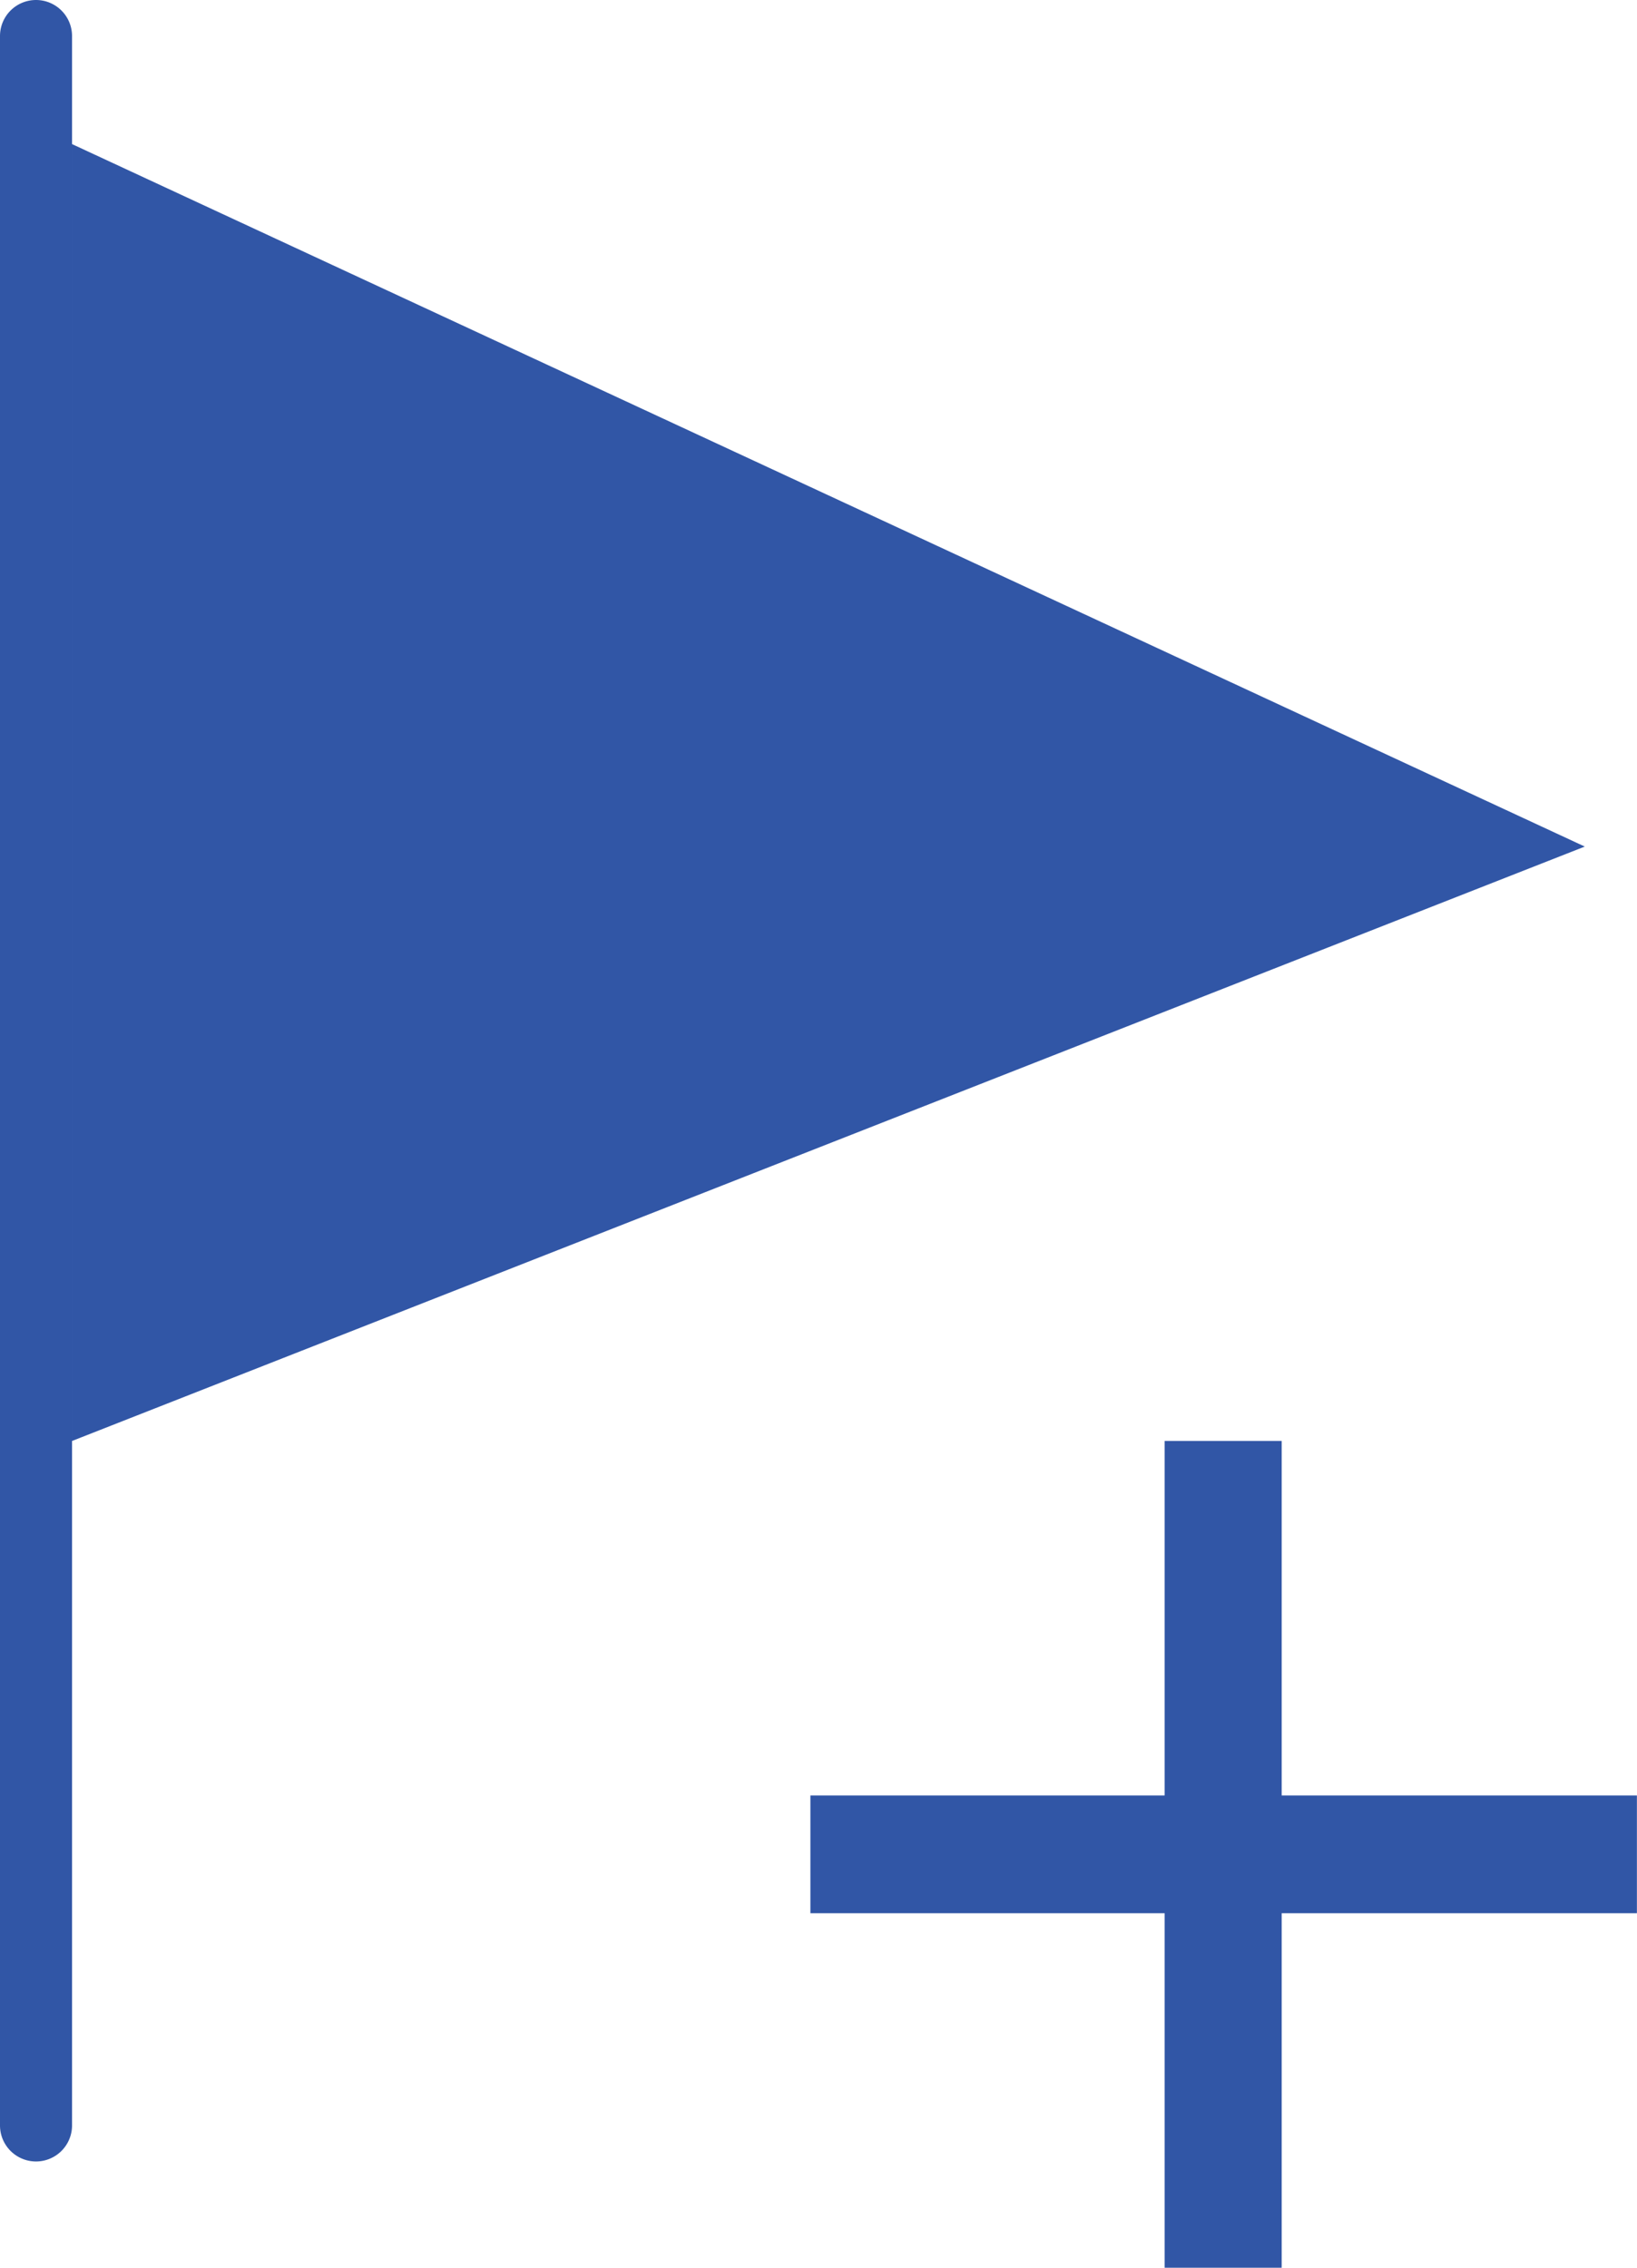 <svg xmlns="http://www.w3.org/2000/svg" viewBox="0 0 18.18 25.18">
  <defs>
    <style>
      .cls-1 {
        fill: #3156a6;
      }
    </style>
  </defs>
  <g id="Groupe_1435" data-name="Groupe 1435" transform="translate(-1394 -852)">
    <path id="Tracé_1187" data-name="Tracé 1187" class="cls-1" d="M11.445-5.176H7.5V-1.24H6.2V-5.176H2.266V-6.484H6.2V-10.42H7.5v3.936h3.945Z" transform="translate(1400.734 878.42)"/>
    <g id="Groupe_1290" data-name="Groupe 1290" transform="translate(-178 698)">
      <path id="Tracé_1145" data-name="Tracé 1145" class="cls-1" d="M8.4,0A.4.4,0,0,0,8,.4V23.6a.4.4,0,0,0,.8,0V.4A.4.4,0,0,0,8.4,0Z" transform="translate(1564 154)"/>
      <path id="Tracé_1144" data-name="Tracé 1144" class="cls-1" d="M26.8,11.8,10,18.4V4Z" transform="translate(1562.8 151.6)"/>
    </g>
  </g>
</svg>
